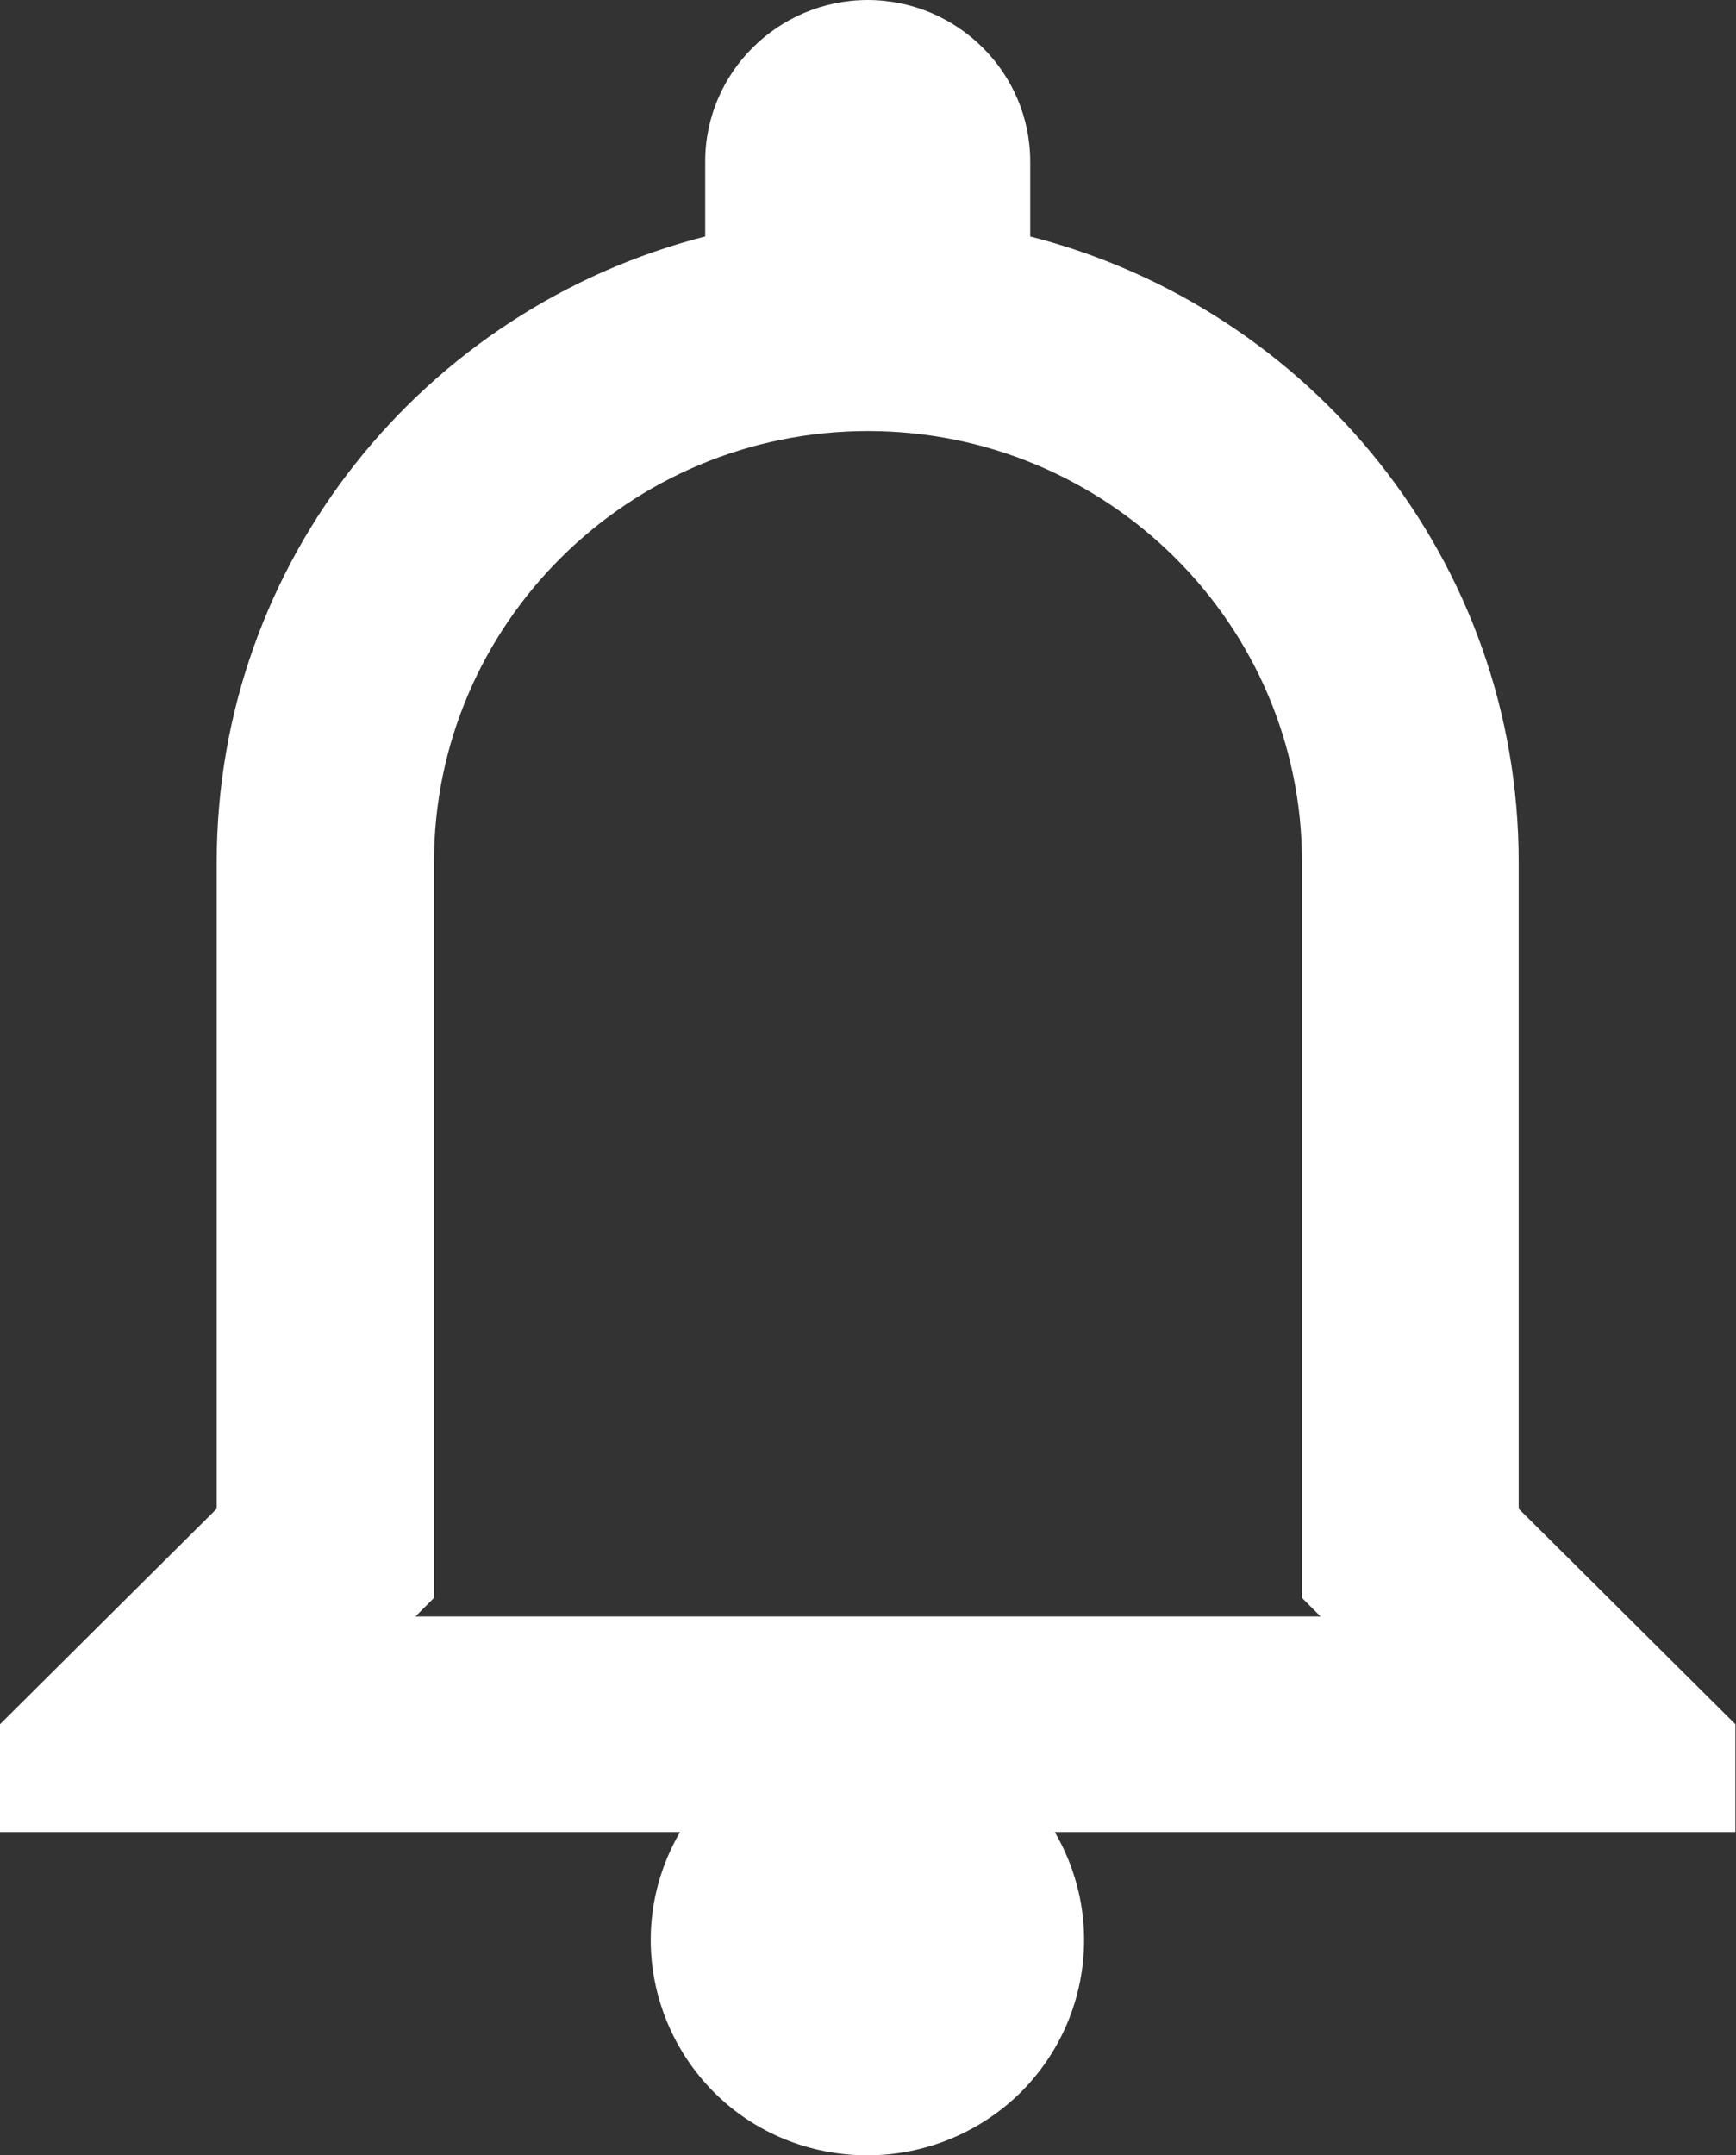 <?xml version="1.0" encoding="UTF-8"?><svg id="Layer_1" xmlns="http://www.w3.org/2000/svg" viewBox="0 0 29 36"><rect x="0" y="0" width="29" height="36" fill="#333333" stroke="none"/><defs><style>.cls-1{fill:#fff;}</style></defs><path class="cls-1" d="M14.5,0c-1.5,0-2.72,1.21-2.72,2.7v1.25C7.09,5.15,3.62,9.37,3.62,14.4v10.8l-3.62,3.6v1.8h11.36c-.32.55-.49,1.17-.49,1.8,0,.95.38,1.87,1.06,2.55.68.68,1.6,1.05,2.56,1.05s1.88-.38,2.56-1.05c.68-.68,1.06-1.59,1.06-2.55,0-.63-.17-1.25-.49-1.8h11.37v-1.8l-3.62-3.6v-10.8c0-5.03-3.47-9.25-8.16-10.45v-1.25c0-1.49-1.22-2.7-2.72-2.7ZM14.5,7.2c4,0,7.25,3.23,7.25,7.2v12.29l.31.31H6.94l.31-.31v-12.29c0-3.97,3.25-7.2,7.25-7.2Z"/></svg>